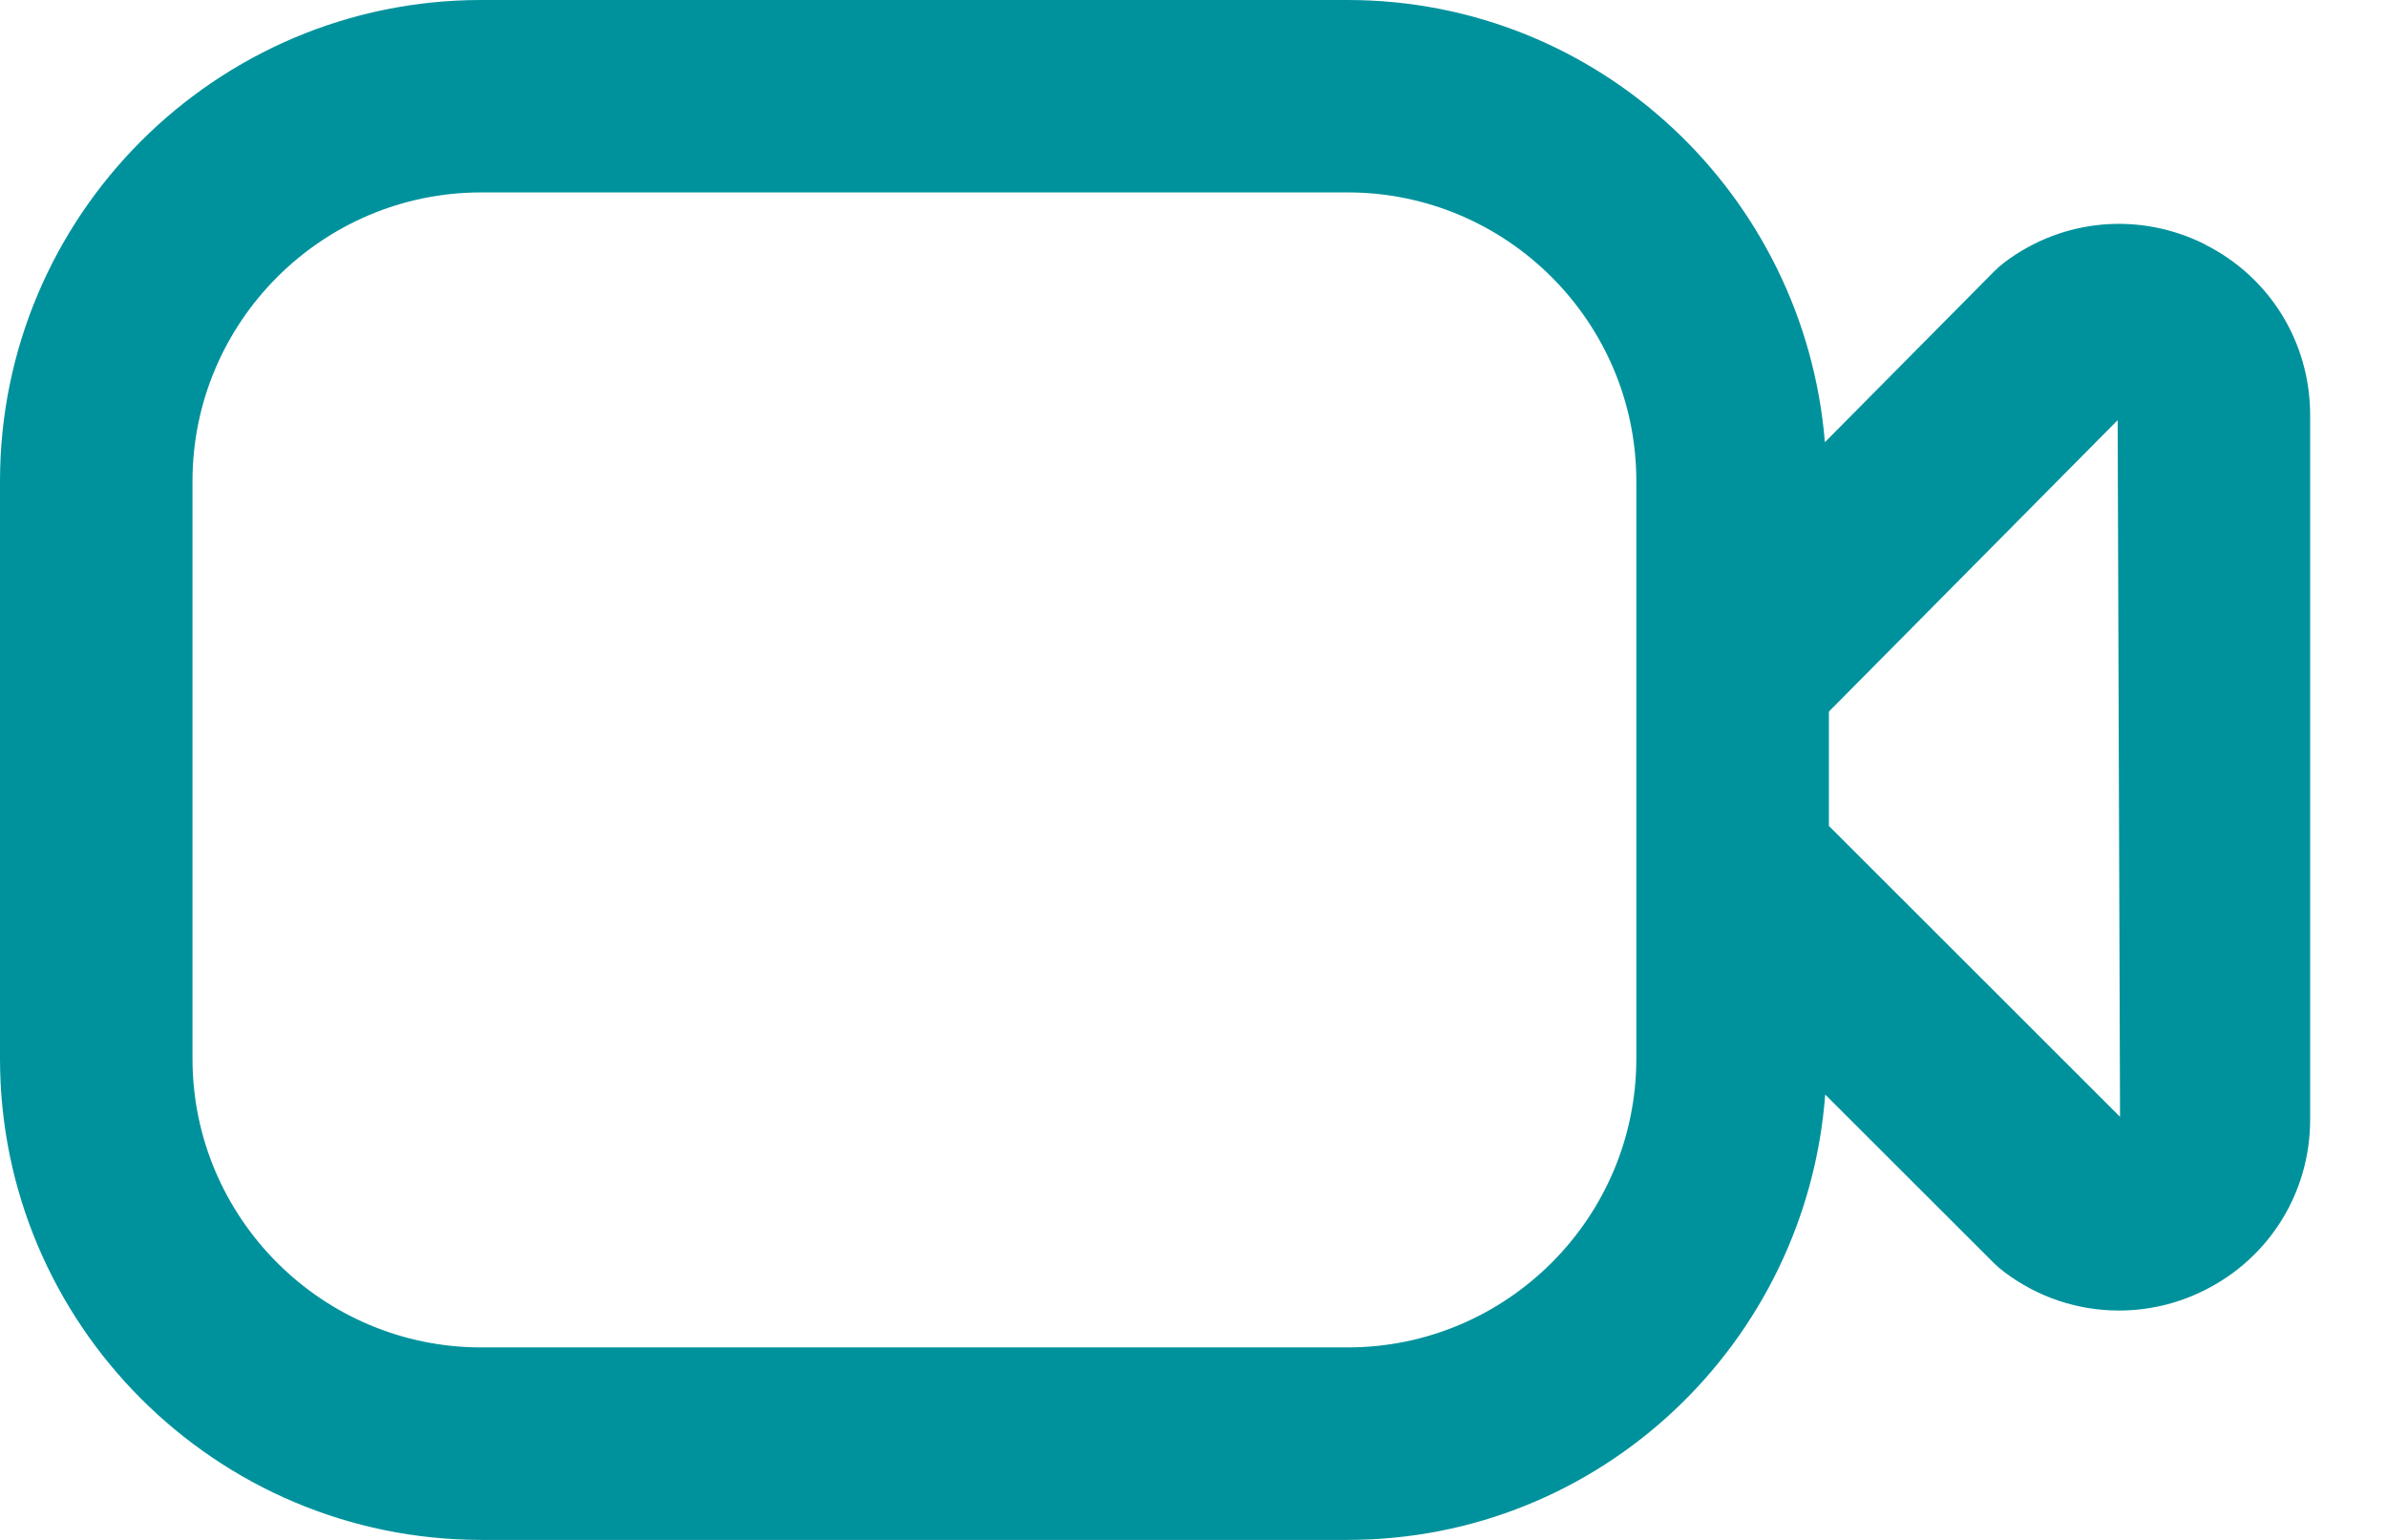 <svg width="31" height="20" viewBox="0 0 31 20" fill="none" xmlns="http://www.w3.org/2000/svg">
<path d="M28.631 3.171C27.785 2.749 26.789 2.838 26.034 3.406C25.985 3.443 25.939 3.484 25.897 3.526L23.7 5.743C23.436 2.536 20.774 4.18276e-07 17.501 4.18276e-07H6.25C2.804 -0.001 0 2.803 0 6.249V13.75C0 17.196 2.804 20 6.25 20H17.501C20.788 20 23.461 17.441 23.704 14.216L25.899 16.409C25.942 16.45 25.985 16.487 26.033 16.523C26.473 16.854 26.993 17.021 27.518 17.021C27.897 17.021 28.276 16.935 28.631 16.757C29.477 16.335 30.002 15.483 30.002 14.54V5.392C30.002 4.445 29.477 3.595 28.631 3.173V3.171ZM17.501 17.5H6.25C4.183 17.5 2.5 15.817 2.5 13.75V6.249C2.5 4.182 4.183 2.499 6.25 2.499H17.501C19.569 2.499 21.251 4.182 21.251 6.249V13.75C21.251 15.817 19.569 17.5 17.501 17.5ZM23.752 10.728V9.242L27.502 5.457L27.533 14.505L23.752 10.727V10.728Z" fill="#00929C"/>
</svg>

